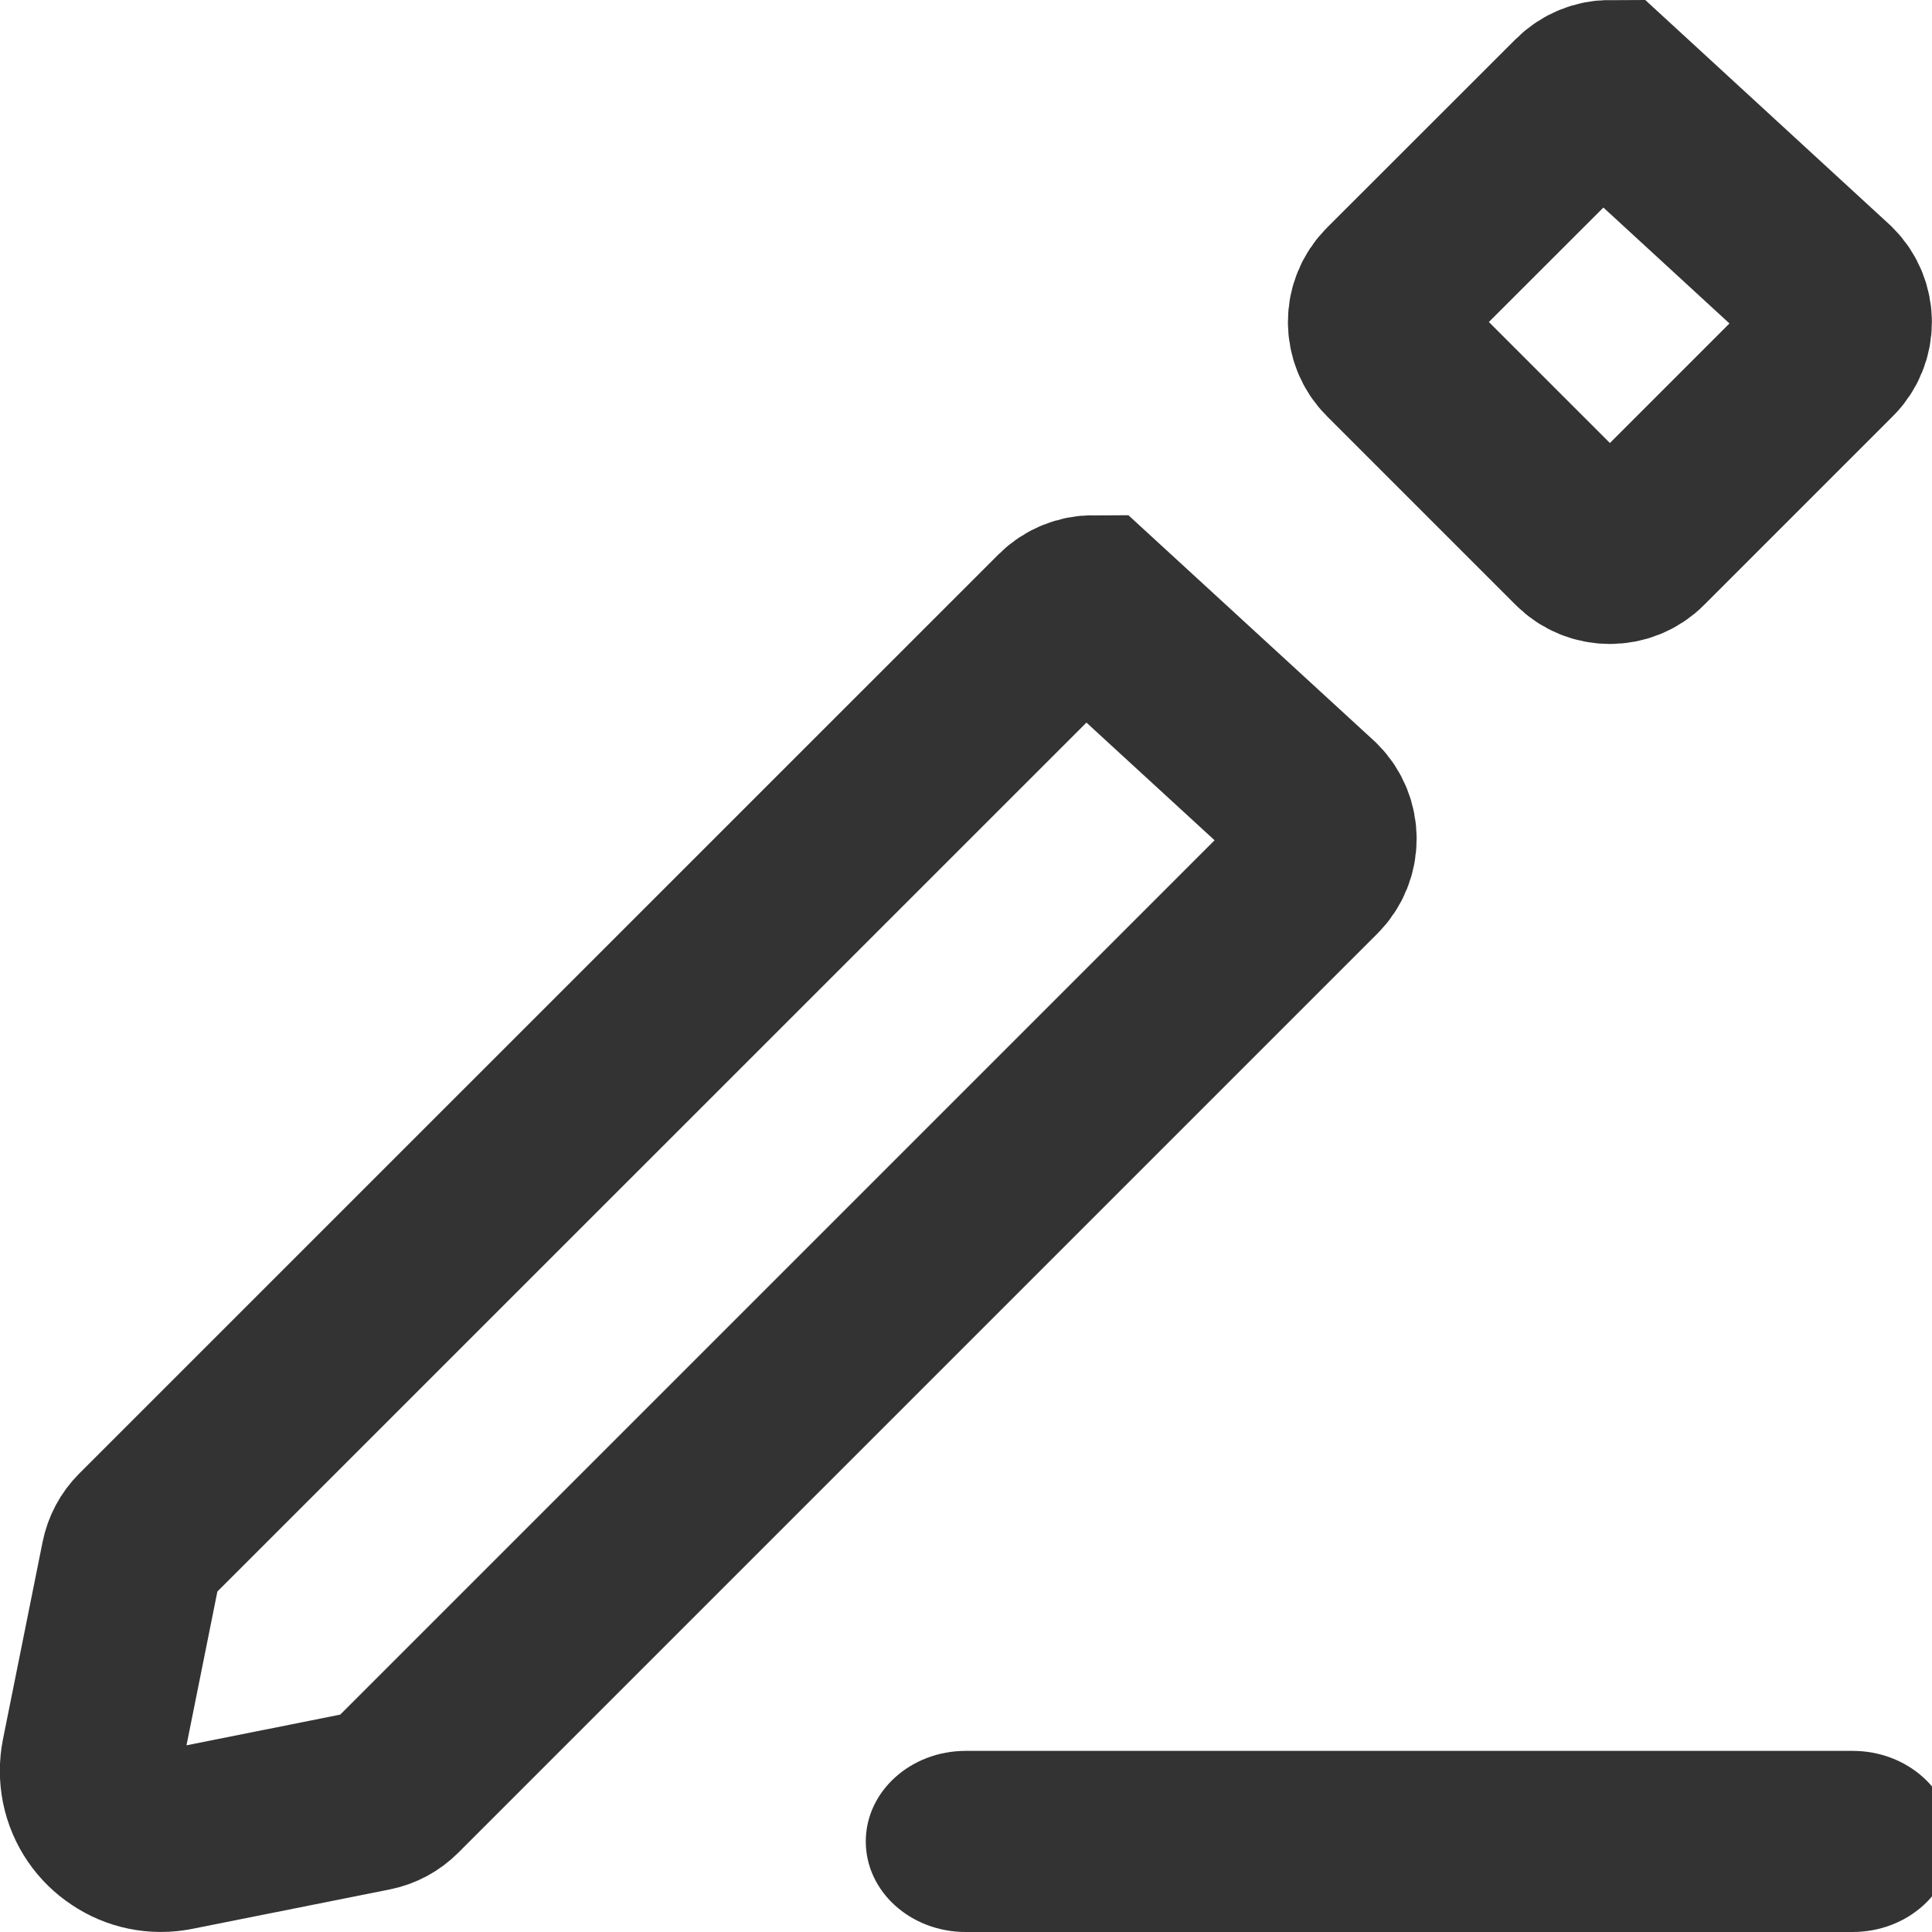 <svg xmlns="http://www.w3.org/2000/svg" width="16" height="16" viewBox="0 0 16 16">
    <g fill="none" fill-rule="evenodd">
        <g>
            <g>
                <path d="M0 0L16 0 16 16 0 16z"/>
                <path class="recolor-icon" stroke="#333" stroke-width="1.5" d="M9.053 5.017c-.092 0-.184.035-.254.105l-7.613 7.612c-.05.05-.084.114-.098.184L.76 14.551c-.015.076-.015.153 0 .23.032.157.125.288.25.37.124.084.28.119.438.087l1.633-.326c.07-.014.133-.048.184-.099l7.612-7.612c.07-.07.105-.162.105-.254s-.035-.185-.105-.255L9.053 5.017zM13.333.75c-.09 0-.181.035-.25.104L11.52 2.416c-.07.07-.104.16-.104.25 0 .091.034.182.104.251l1.562 1.562c.069.07.16.104.25.104.091 0 .182-.034.251-.104l1.562-1.562c.07-.069.104-.16.104-.25 0-.091-.035-.182-.104-.251L13.333.75z"/>
                <path fill="#333" class="recolor-icon" d="M15.172 14.5H.998c-.457 0-.828.336-.828.75s.37.75.828.75h7.344c.457 0 .828-.336.828-.75s-.37-.75-.828-.75z" transform="translate(7, 0)"></path>
            </g>
        </g>
    </g>
</svg>
